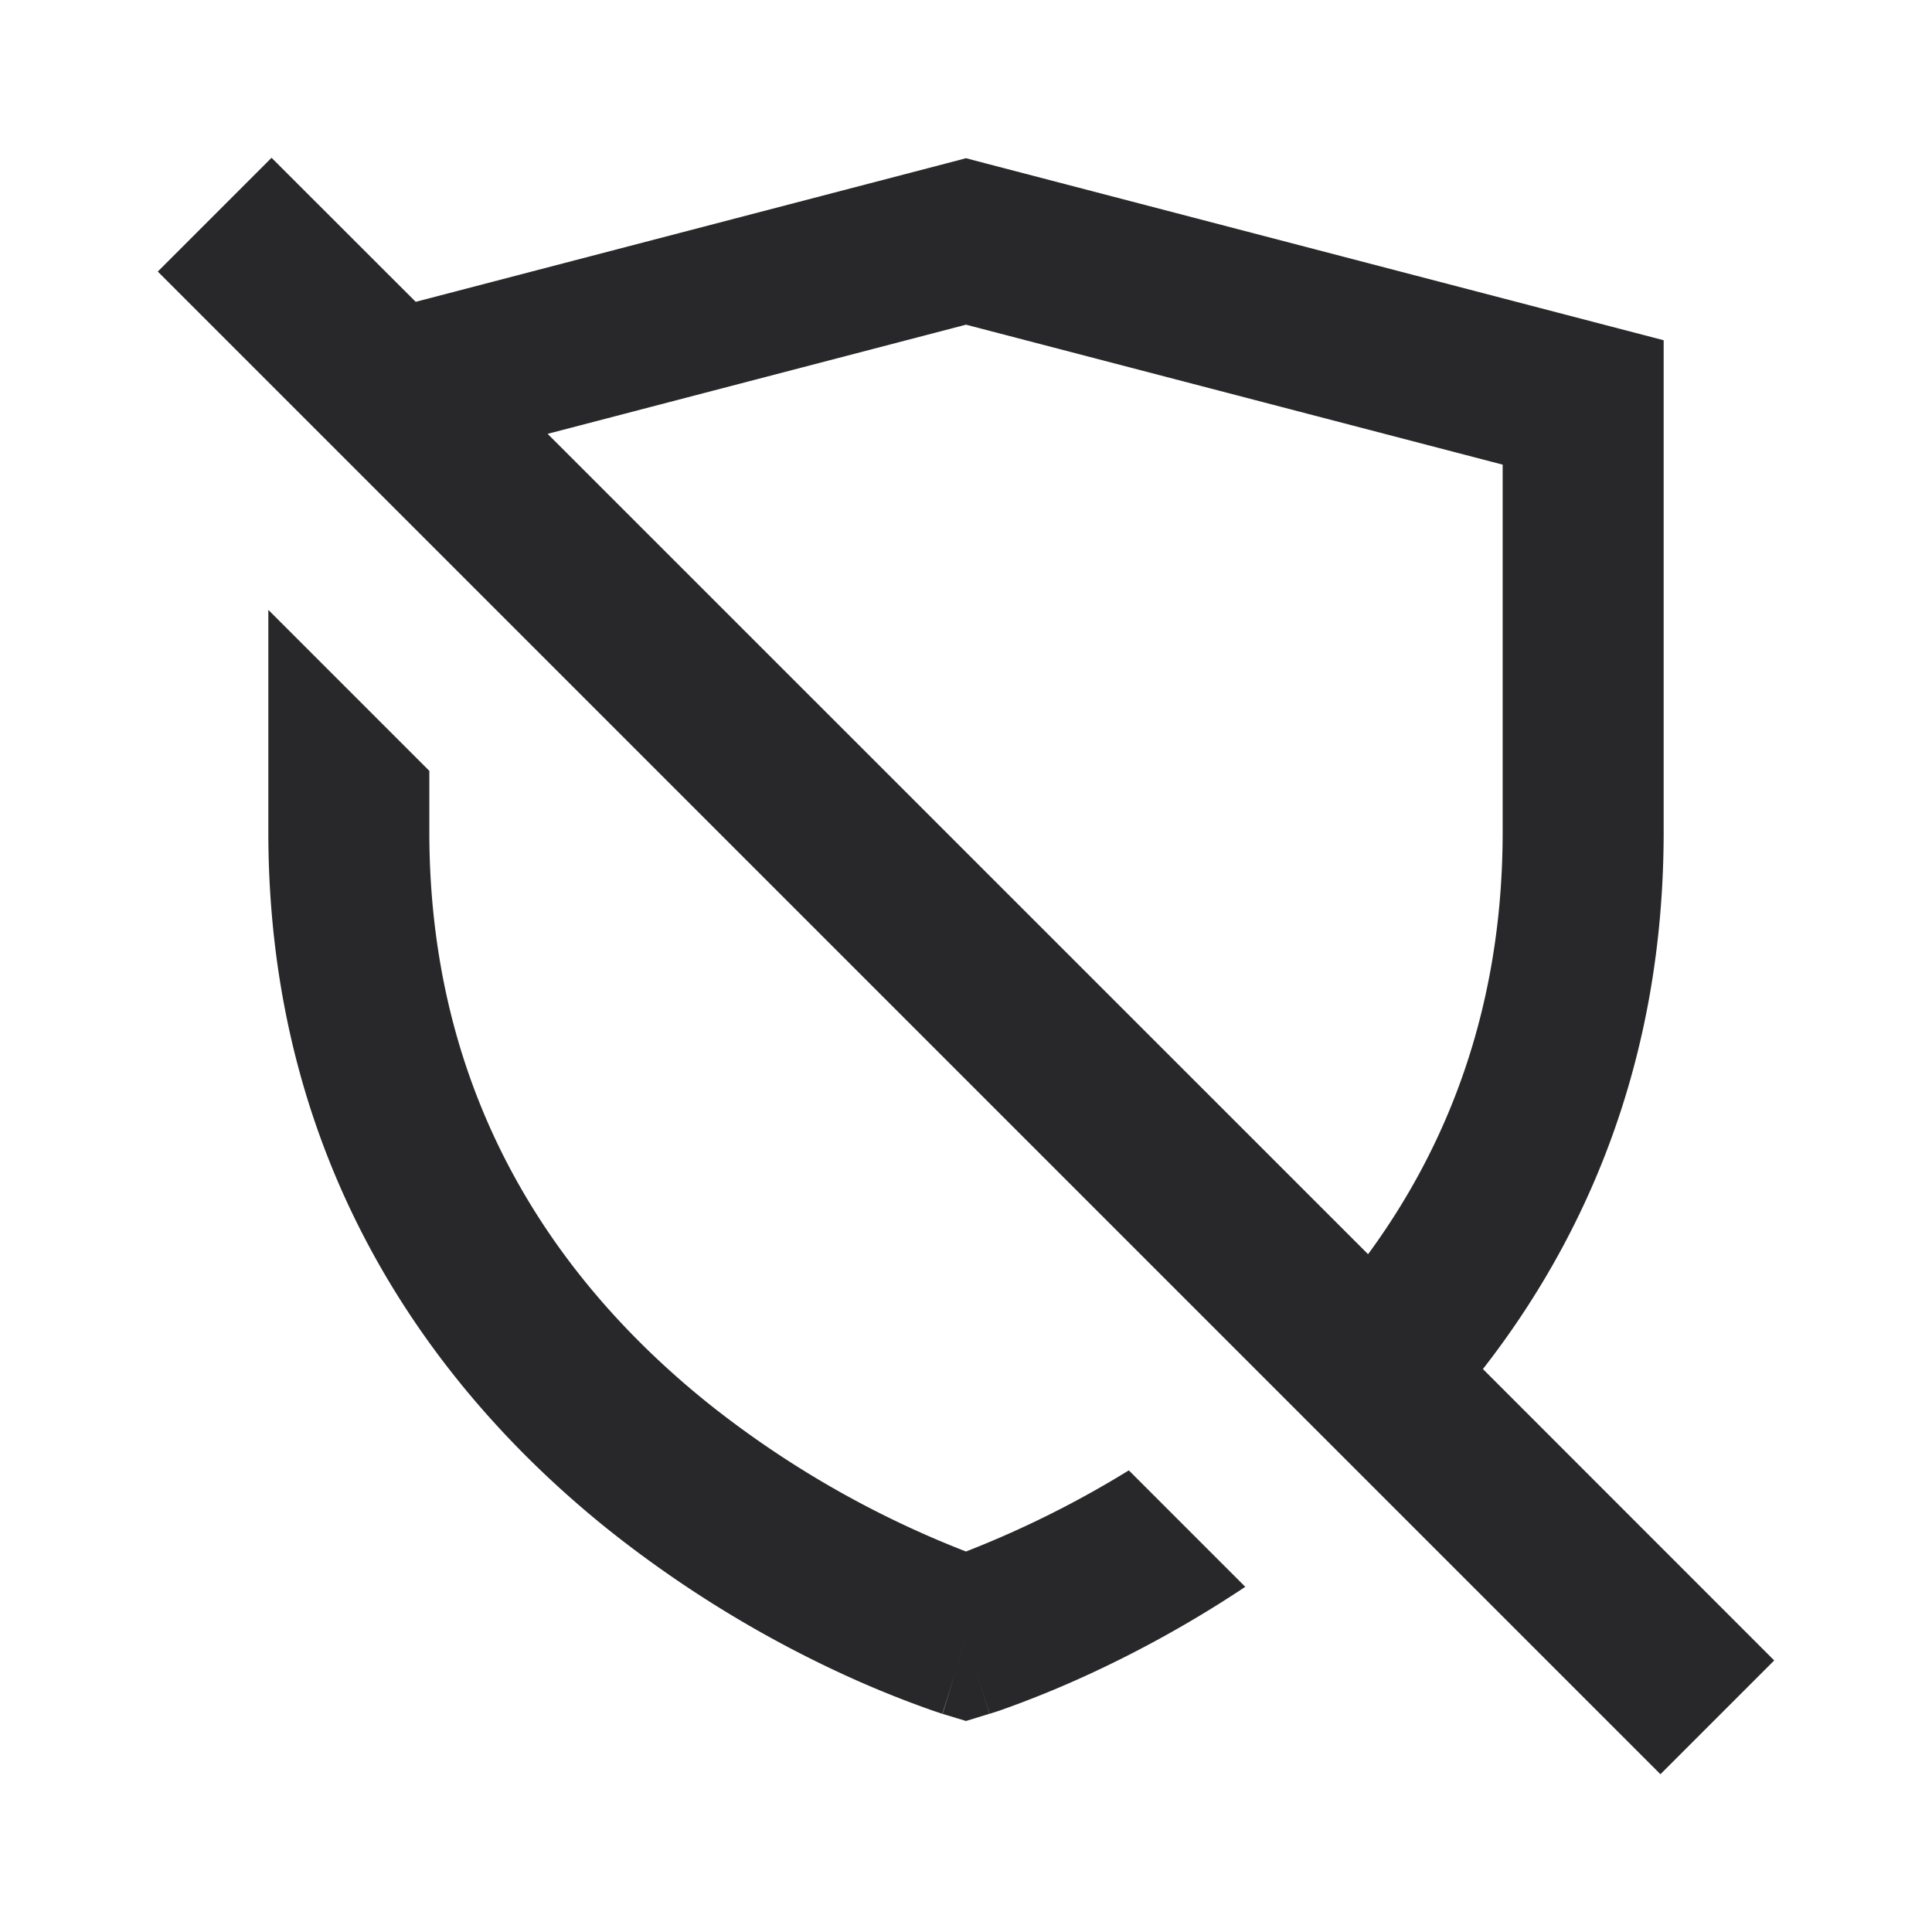 <svg xmlns="http://www.w3.org/2000/svg" style="color: transparent; fill: #28282A;" viewBox="0 0 18 18"><path clip-rule="evenodd" d="M1.47 2.53l14 14 1.06-1.06-2.714-2.715C14.771 11.53 15.5 9.89 15.5 7.75V3.17l-.56-.146-5.75-1.5-.19-.05-.19.05-4.937 1.288L2.53 1.47 1.47 2.53zm3.632 1.512L9 3.025l5 1.304V7.75c0 1.66-.528 2.947-1.254 3.935L5.102 4.042zm5.415 9.657l1.085 1.085c-.51.34-.992.597-1.384.781a9.61 9.61 0 01-.913.375l-.06.019-.017.006-.006.001-.002.001c-.001 0-.002 0-.22-.717a70.67 70.67 0 01-.22.717h-.002l-.006-.002-.017-.006-.06-.02a9.613 9.613 0 01-.913-.374 10.7 10.7 0 01-2.127-1.324C4.095 12.986 2.5 10.914 2.5 7.75V5.682l1.5 1.5v.568c0 2.586 1.28 4.264 2.595 5.322A9.2 9.2 0 009 14.455a9.396 9.396 0 001.517-.756zM9 15.25l.218.717-.218.067-.218-.066L9 15.25z" fill-rule="evenodd"></path></svg>
